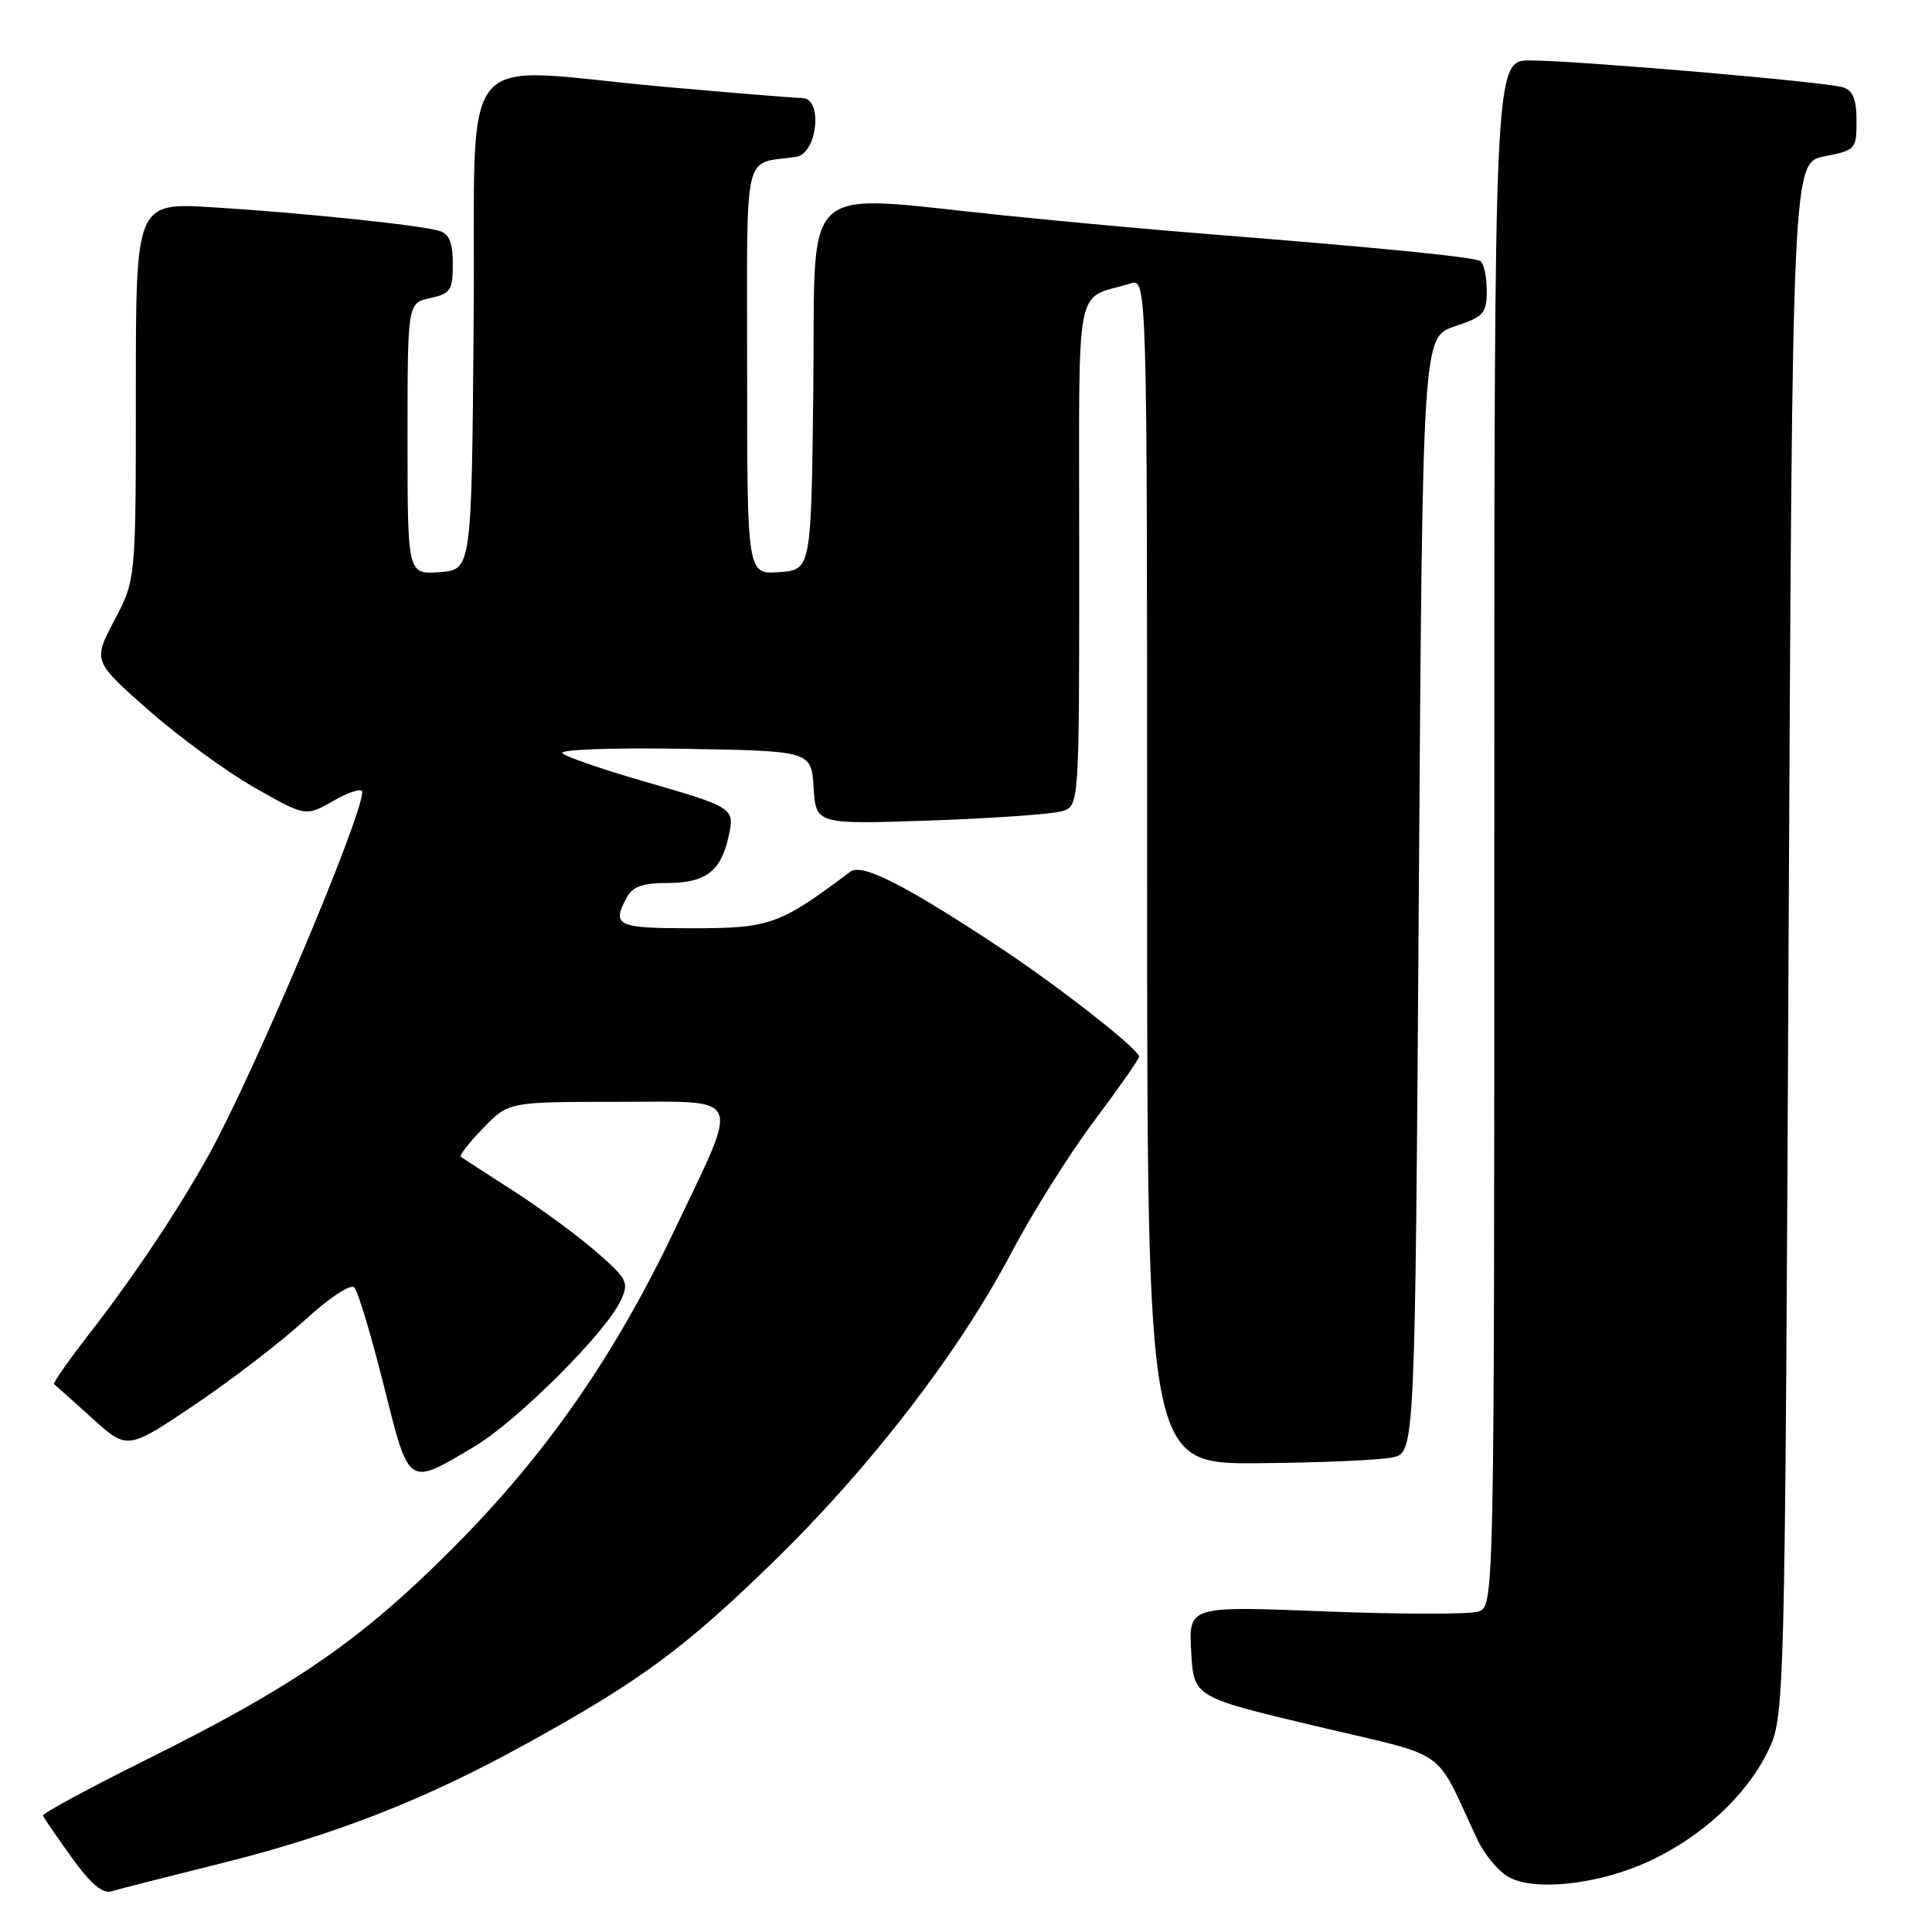 <?xml version="1.0" encoding="UTF-8" standalone="no"?>
<!DOCTYPE svg PUBLIC "-//W3C//DTD SVG 1.1//EN" "http://www.w3.org/Graphics/SVG/1.1/DTD/svg11.dtd" >
<svg xmlns="http://www.w3.org/2000/svg" xmlns:xlink="http://www.w3.org/1999/xlink" version="1.1" viewBox="0 0 256 256">
 <g >
 <path fill="currentColor"
d=" M 29.00 246.98 C 44.18 243.21 56.23 238.51 69.50 231.19 C 84.78 222.78 90.55 218.54 102.36 207.06 C 115.24 194.54 127.03 179.25 133.98 166.05 C 136.74 160.80 141.70 152.90 145.00 148.50 C 148.30 144.10 150.97 140.28 150.94 140.00 C 150.83 138.97 140.21 130.66 132.50 125.56 C 119.87 117.22 114.22 114.35 112.68 115.50 C 103.33 122.53 102.02 123.00 91.80 123.00 C 81.71 123.00 81.03 122.68 83.04 118.93 C 83.82 117.47 85.14 117.00 88.46 117.00 C 93.48 117.00 95.52 115.45 96.53 110.89 C 97.37 107.03 97.35 107.01 85.17 103.49 C 79.85 101.95 75.06 100.30 74.52 99.82 C 73.97 99.32 80.85 99.07 90.52 99.22 C 107.50 99.50 107.50 99.50 107.81 104.37 C 108.12 109.24 108.12 109.24 123.31 108.72 C 131.66 108.43 139.51 107.87 140.75 107.48 C 143.00 106.77 143.00 106.77 143.00 73.36 C 143.00 36.06 142.28 39.89 149.75 37.57 C 152.00 36.87 152.00 36.87 152.00 115.43 C 152.00 194.00 152.00 194.00 166.75 193.88 C 174.86 193.82 182.85 193.47 184.50 193.12 C 187.50 192.48 187.50 192.48 188.00 118.57 C 188.50 44.67 188.50 44.67 192.75 43.25 C 196.62 41.96 197.00 41.54 197.00 38.48 C 197.00 36.63 196.61 34.88 196.14 34.59 C 195.27 34.05 182.66 32.80 160.00 31.01 C 153.12 30.47 140.97 29.36 133.00 28.54 C 105.50 25.73 108.08 23.41 107.77 51.25 C 107.50 75.50 107.50 75.50 103.25 75.81 C 99.00 76.11 99.00 76.11 99.00 49.08 C 99.00 18.98 98.34 21.84 105.50 20.78 C 108.31 20.36 109.07 13.01 106.31 12.99 C 105.31 12.98 97.08 12.31 88.00 11.50 C 59.79 8.98 63.07 4.92 62.76 42.75 C 62.50 75.50 62.50 75.50 58.25 75.81 C 54.00 76.11 54.00 76.11 54.00 58.14 C 54.00 40.16 54.00 40.16 57.00 39.50 C 59.70 38.91 60.00 38.46 60.00 34.99 C 60.00 32.19 59.52 30.99 58.25 30.60 C 55.73 29.83 40.18 28.21 28.25 27.47 C 18.00 26.84 18.00 26.84 18.00 51.82 C 18.00 76.80 18.00 76.80 15.16 82.19 C 12.32 87.59 12.32 87.59 19.60 94.03 C 23.61 97.56 29.95 102.21 33.69 104.34 C 40.50 108.22 40.50 108.22 44.25 106.08 C 46.31 104.90 48.00 104.39 48.00 104.94 C 48.00 108.26 33.58 142.37 27.68 153.00 C 23.56 160.42 17.71 169.18 11.76 176.83 C 9.05 180.32 6.98 183.28 7.17 183.41 C 7.35 183.55 9.61 185.57 12.19 187.90 C 16.87 192.14 16.87 192.14 25.74 186.18 C 30.61 182.90 37.19 177.85 40.35 174.96 C 43.67 171.92 46.47 170.08 46.96 170.60 C 47.43 171.10 49.17 176.90 50.83 183.50 C 54.26 197.17 53.96 196.97 62.85 191.68 C 68.56 188.28 80.35 176.51 82.28 172.28 C 83.36 169.91 83.12 169.44 78.97 165.84 C 76.51 163.70 71.58 160.08 68.00 157.78 C 64.42 155.48 61.31 153.46 61.07 153.29 C 60.83 153.11 62.16 151.40 64.01 149.49 C 67.39 146.00 67.39 146.00 81.80 146.00 C 98.76 146.00 98.12 144.59 89.41 162.92 C 81.43 179.69 72.33 192.77 60.05 205.09 C 47.89 217.30 39.17 223.33 19.50 233.11 C 11.80 236.94 5.58 240.30 5.69 240.58 C 5.79 240.86 7.50 243.34 9.48 246.10 C 12.01 249.63 13.58 250.96 14.79 250.60 C 15.73 250.32 22.12 248.69 29.00 246.98 Z  M 218.37 246.69 C 225.36 243.49 231.31 238.03 234.19 232.19 C 236.50 227.50 236.50 227.50 237.00 124.53 C 237.50 21.56 237.50 21.56 241.75 20.72 C 245.87 19.91 246.00 19.77 246.00 16.01 C 246.00 13.17 245.52 11.98 244.21 11.57 C 241.94 10.85 209.08 8.03 202.75 8.01 C 198.00 8.00 198.00 8.00 198.00 110.43 C 198.00 212.87 198.00 212.87 195.85 213.55 C 194.66 213.92 185.55 213.91 175.60 213.52 C 157.50 212.80 157.50 212.80 157.84 218.84 C 158.17 224.87 158.17 224.87 174.34 228.71 C 192.41 233.01 189.88 231.23 195.75 243.73 C 196.71 245.78 198.62 248.05 200.00 248.77 C 203.50 250.62 211.84 249.68 218.37 246.69 Z "/>
</g>
</svg>